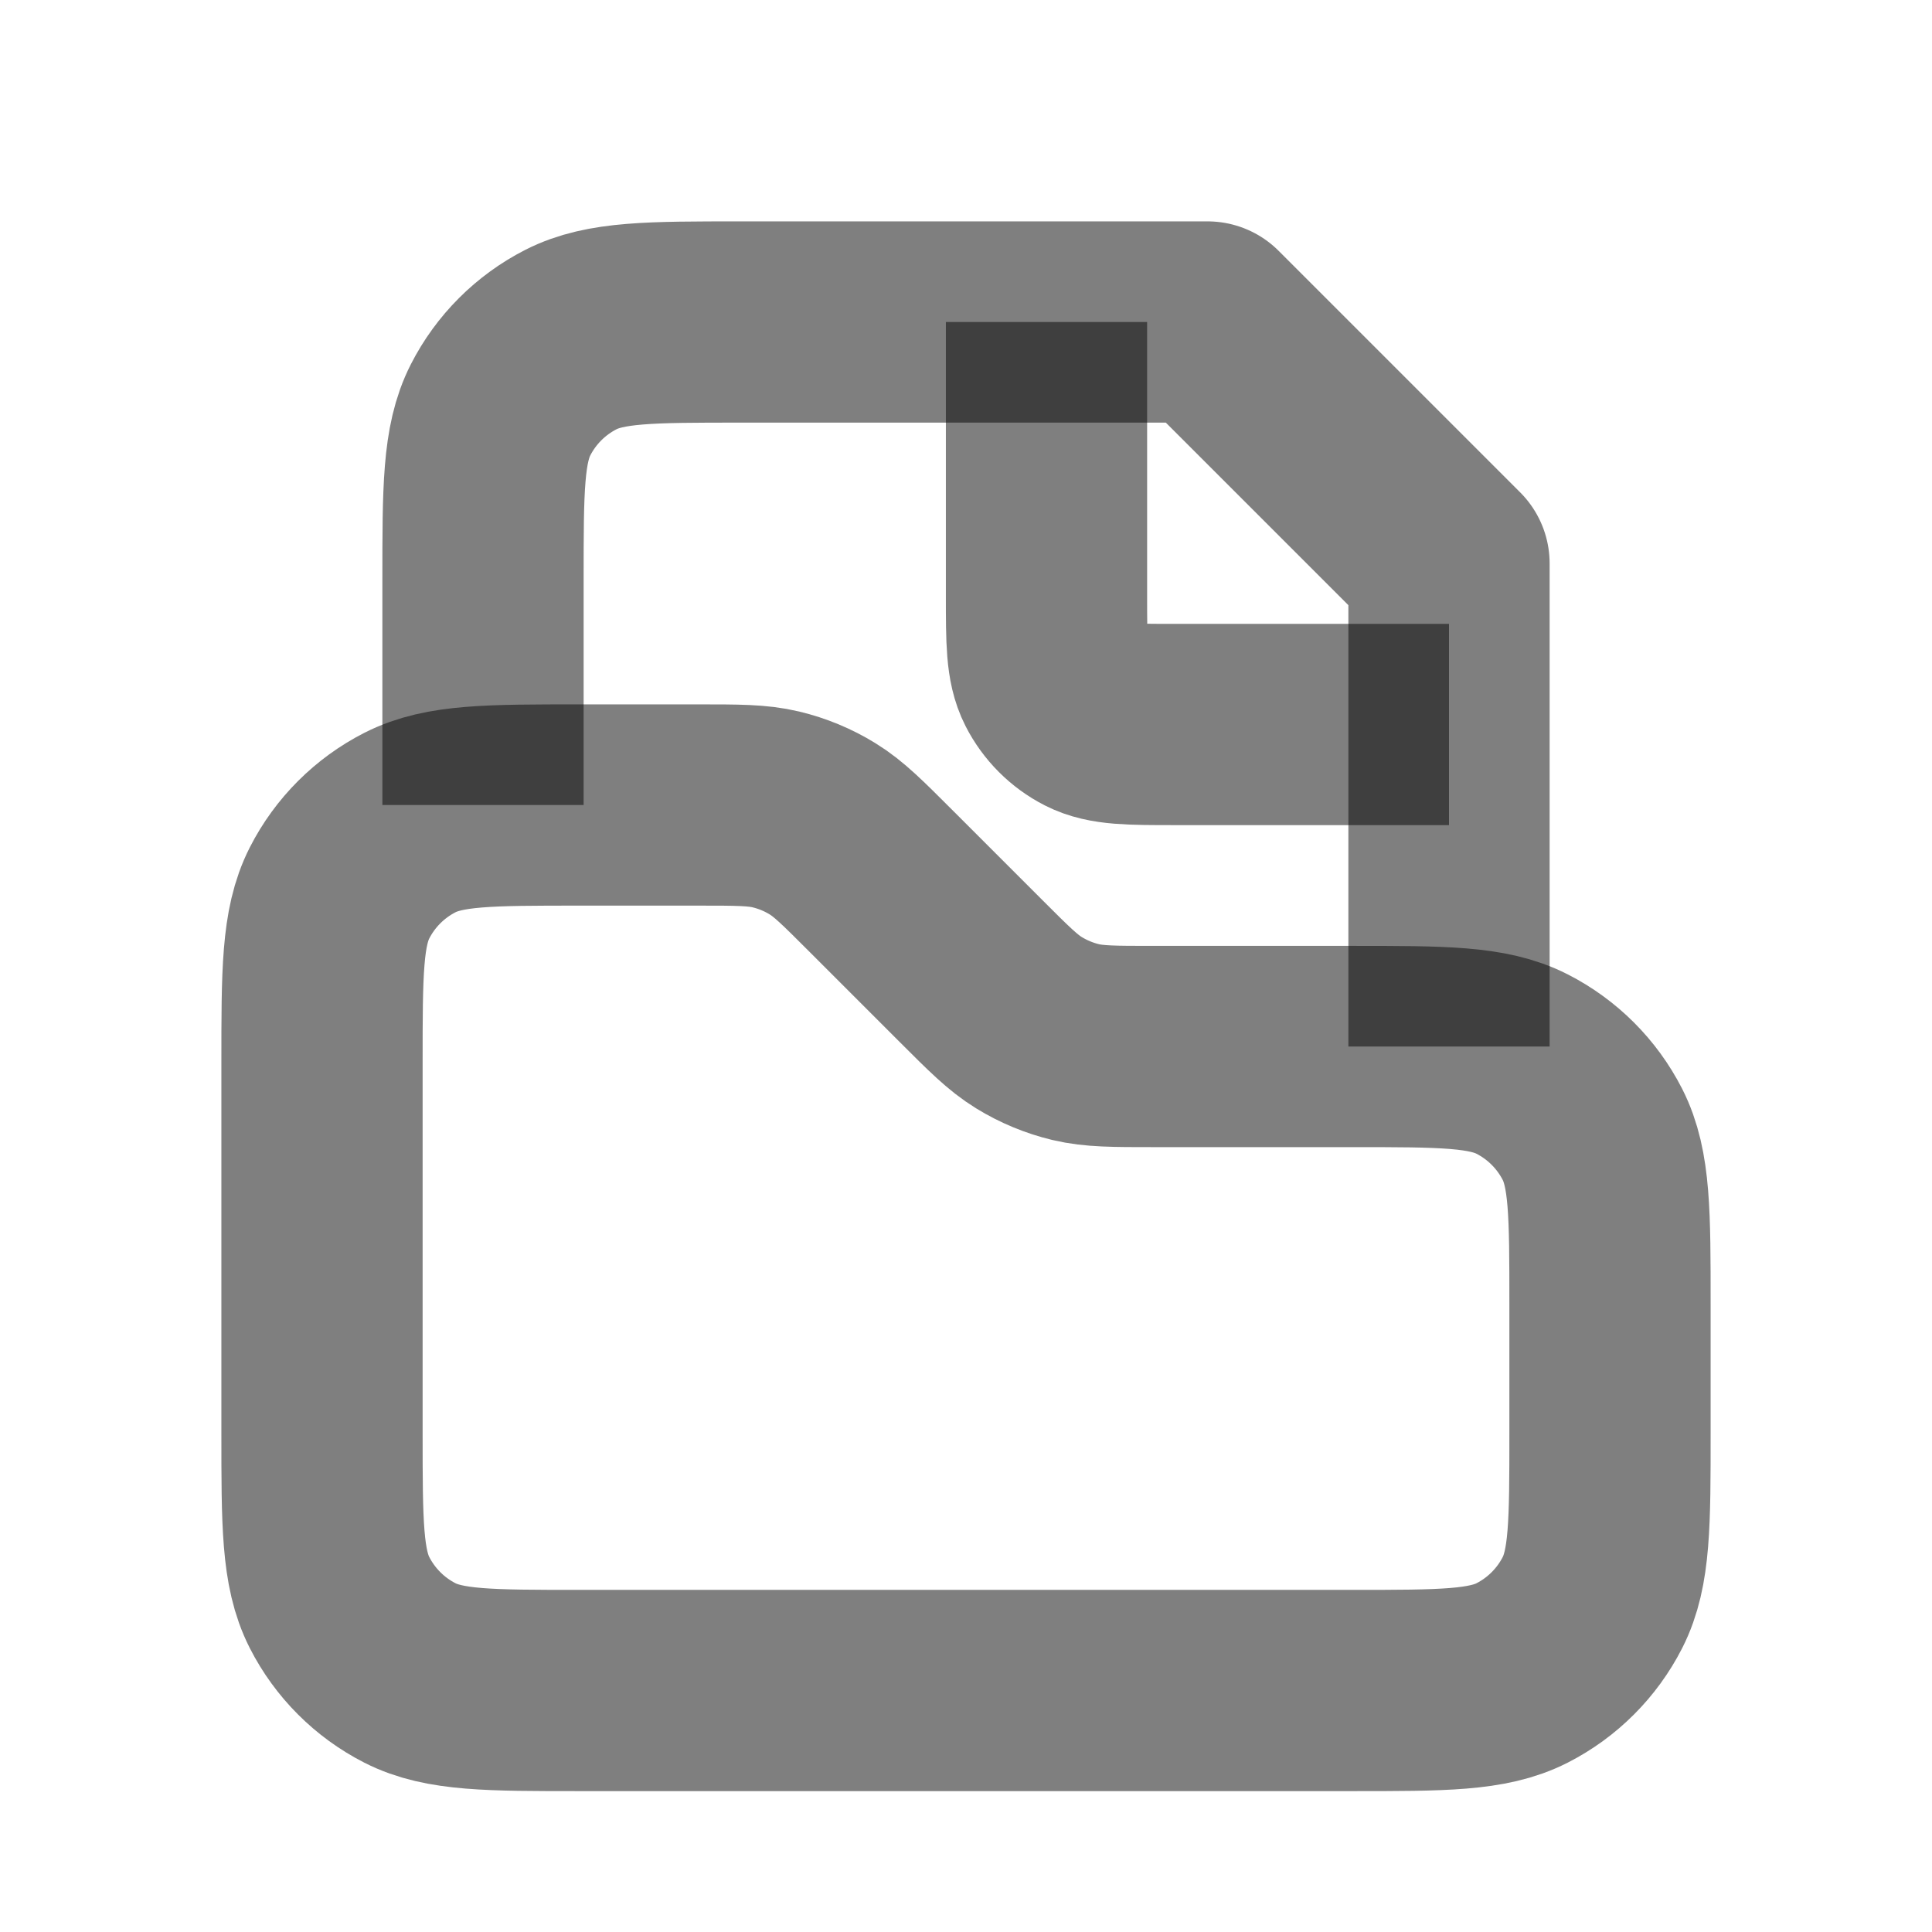 <svg width="24" height="24" viewBox="0 0 24 24" fill="none" xmlns="http://www.w3.org/2000/svg"><path d="M4 13.2C4 12.08 4 11.52 4.218 11.092C4.41 10.716 4.716 10.41 5.092 10.218C5.52 10 6.08 10 7.2 10H8.675C9.164 10 9.408 10 9.638 10.055C9.843 10.104 10.038 10.185 10.217 10.295C10.418 10.418 10.591 10.591 10.937 10.937L12.063 12.063C12.409 12.409 12.582 12.582 12.783 12.705C12.962 12.815 13.158 12.896 13.361 12.945C13.592 13 13.836 13 14.325 13H16.8C17.92 13 18.48 13 18.908 13.218C19.284 13.41 19.59 13.716 19.782 14.092C20 14.52 20 15.08 20 16.2V17.8C20 18.92 20 19.48 19.782 19.908C19.59 20.284 19.284 20.59 18.908 20.782C18.48 21 17.92 21 16.8 21H7.2C6.08 21 5.52 21 5.092 20.782C4.716 20.59 4.41 20.284 4.218 19.908C4 19.48 4 18.92 4 17.8V13.2Z" stroke="currentColor" stroke-opacity="0.5" stroke-width="2.5"/><path d="M18 13V7L15 4H9.2C8.08 4 7.52 4 7.092 4.218C6.716 4.41 6.41 4.716 6.218 5.092C6 5.52 6 6.08 6 7.2V10" stroke="currentColor" stroke-opacity="0.5" stroke-width="2.5" stroke-linejoin="round"/><path d="M13 4V7.4C13 7.96 13 8.24 13.109 8.454C13.205 8.642 13.358 8.795 13.546 8.891C13.76 9 14.04 9 14.6 9H18" stroke="currentColor" stroke-opacity="0.5" stroke-width="2.5" stroke-linejoin="round"/></svg> 